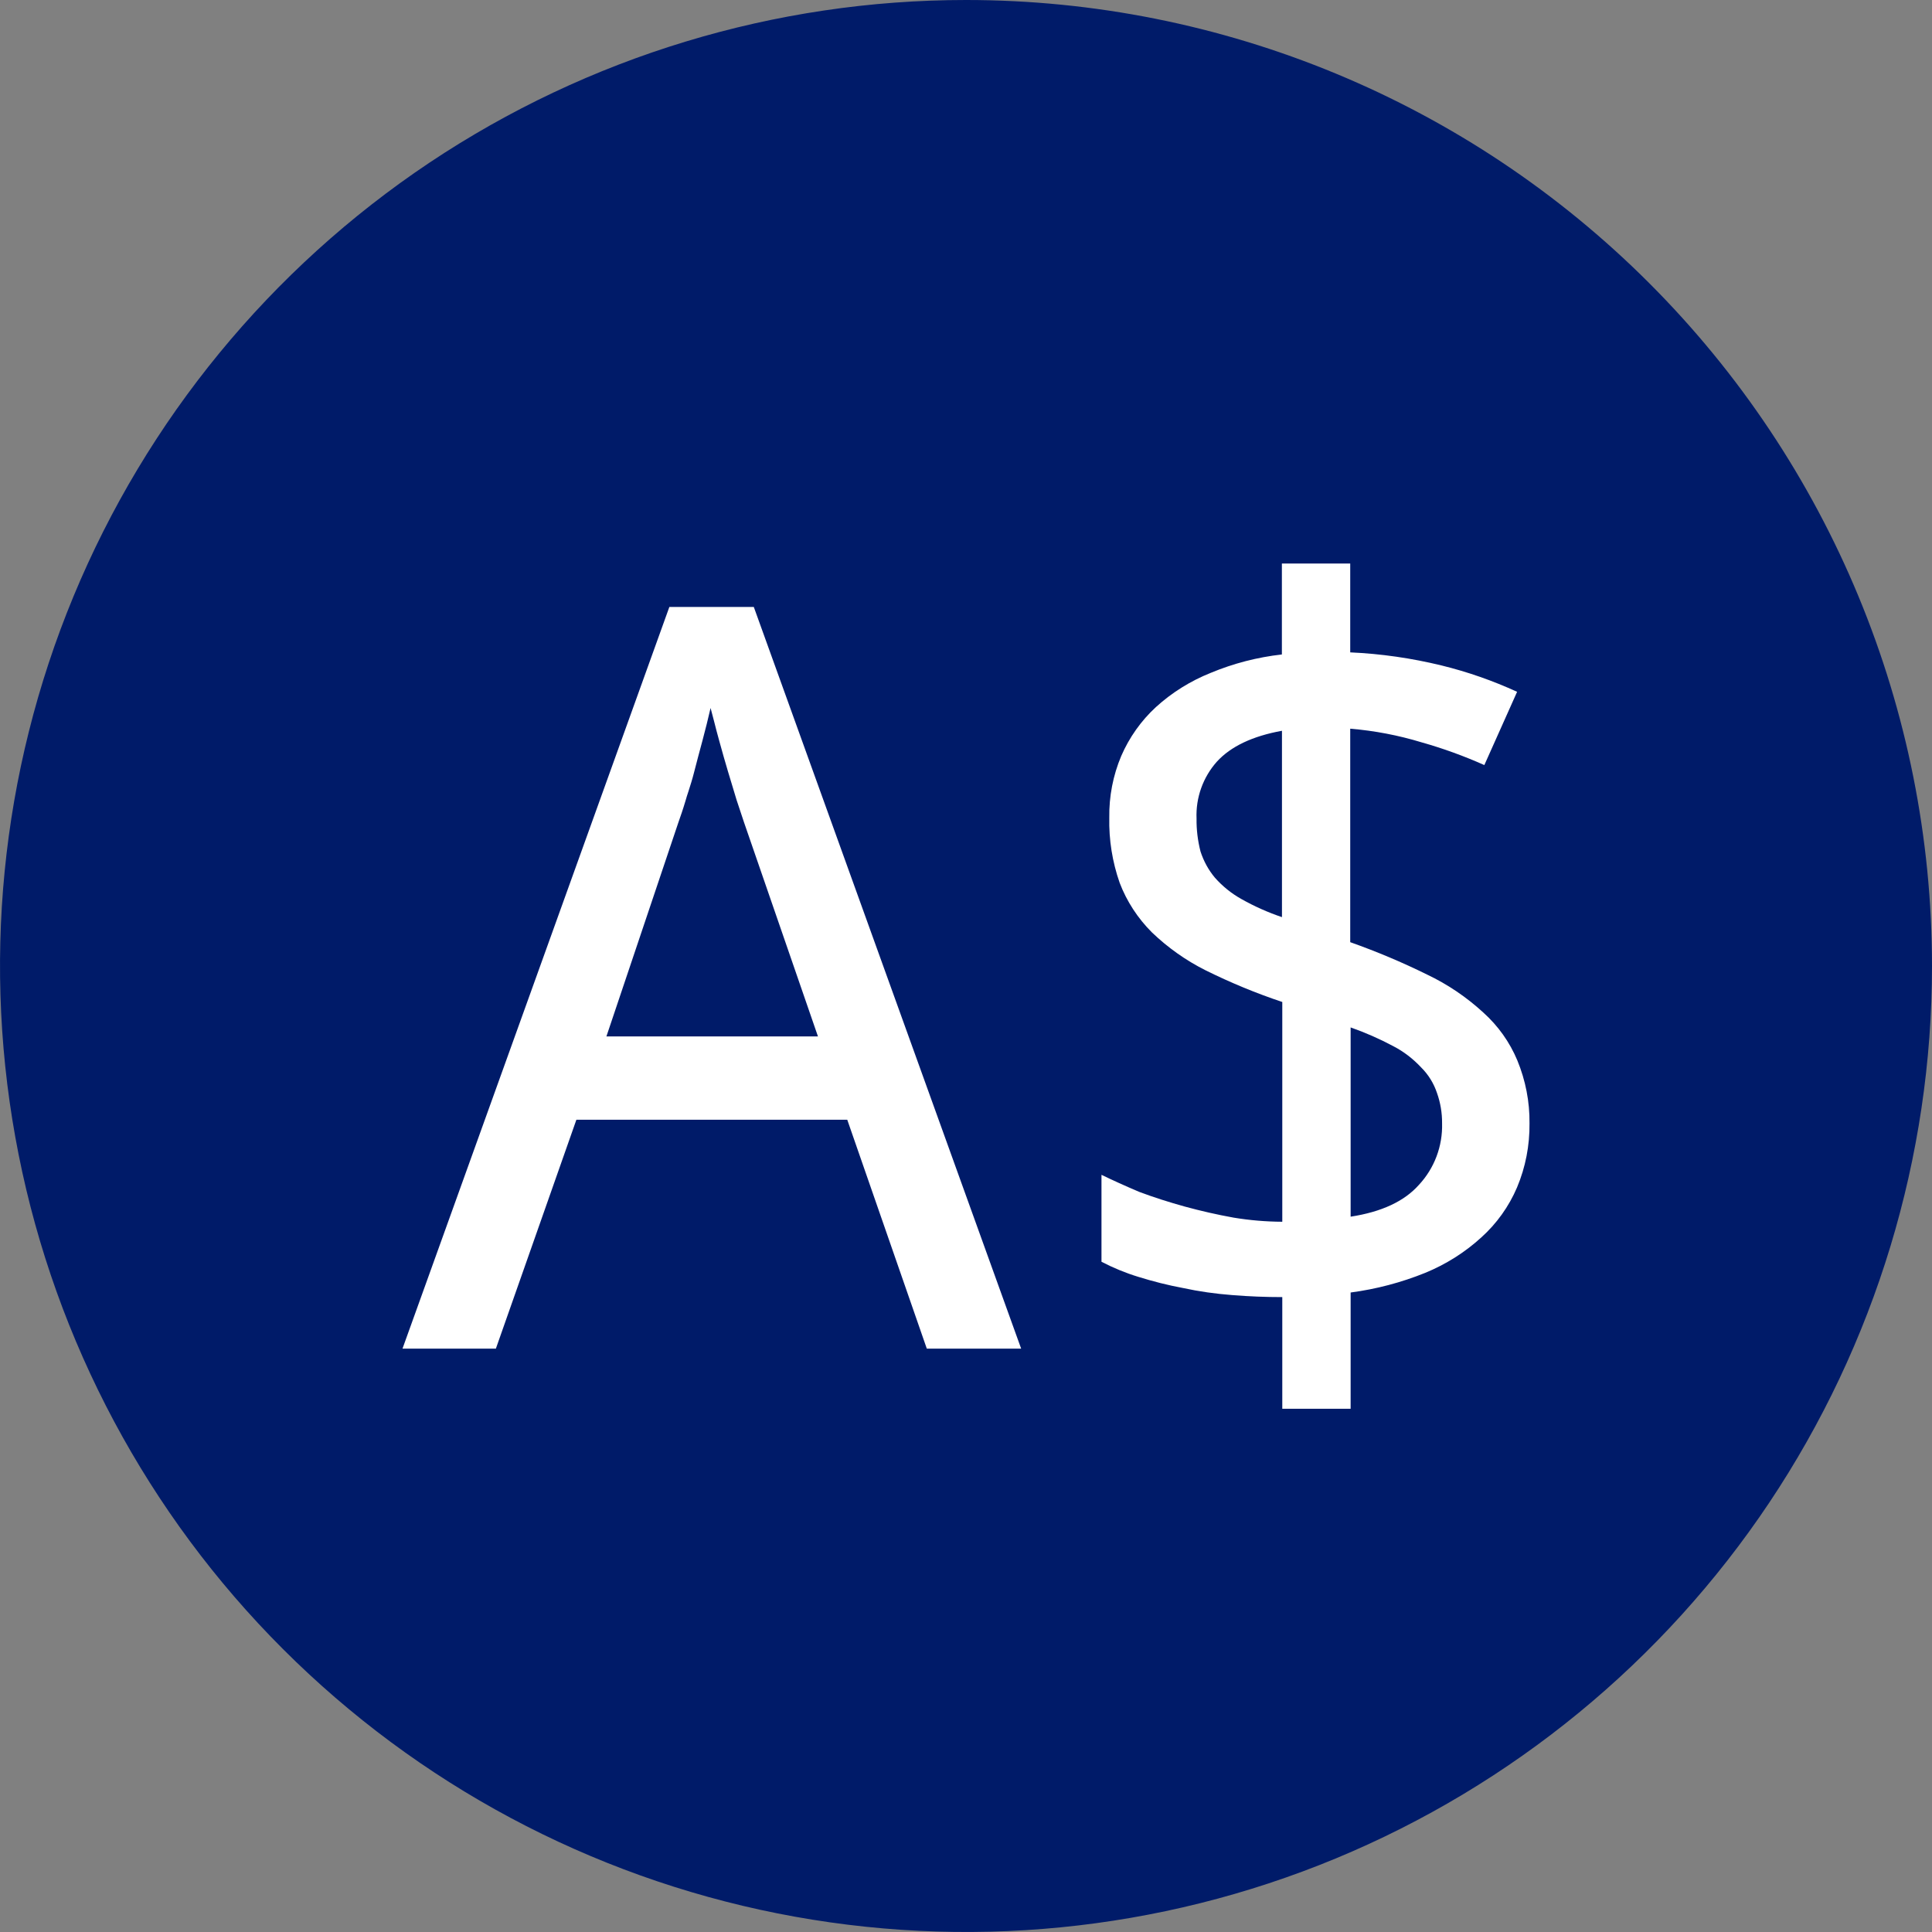 <svg width="24" height="24" viewBox="0 0 24 24" fill="none" xmlns="http://www.w3.org/2000/svg">
<rect x="0" y="0" width="24" height="24" fill="#808080" stroke="none"/>
<g clip-path="url(#clip0_1265_22429)">
<path d="M24 12C24 14.373 23.296 16.694 21.978 18.667C20.659 20.64 18.785 22.178 16.592 23.087C14.399 23.995 11.987 24.232 9.659 23.769C7.331 23.306 5.193 22.163 3.515 20.485C1.836 18.807 0.694 16.669 0.231 14.341C-0.232 12.013 0.005 9.601 0.913 7.408C1.822 5.215 3.36 3.341 5.333 2.022C7.307 0.704 9.627 0 12 0C15.183 0 18.235 1.264 20.485 3.515C22.736 5.765 24 8.817 24 12Z" fill="#001B69"/>
<path fill-rule="evenodd" clip-rule="evenodd" d="M18.845 14.751C18.951 14.499 19.003 14.228 19 13.954C19.003 13.686 18.951 13.421 18.849 13.173C18.754 12.945 18.609 12.742 18.425 12.577C18.217 12.386 17.982 12.227 17.727 12.106C17.417 11.953 17.098 11.819 16.773 11.704V9.052C17.074 9.077 17.372 9.134 17.661 9.222C17.927 9.297 18.187 9.392 18.439 9.504L18.846 8.594C18.545 8.456 18.231 8.346 17.909 8.267C17.536 8.176 17.156 8.121 16.773 8.104V7H15.924V8.13C15.62 8.164 15.322 8.241 15.039 8.359C14.789 8.459 14.559 8.602 14.36 8.783C14.175 8.953 14.028 9.161 13.928 9.392C13.826 9.634 13.776 9.895 13.78 10.157C13.774 10.433 13.818 10.707 13.909 10.967C13.997 11.198 14.134 11.407 14.309 11.582C14.506 11.771 14.73 11.93 14.975 12.053C15.284 12.206 15.602 12.338 15.929 12.447V15.177C15.727 15.176 15.525 15.159 15.325 15.126C15.119 15.089 14.919 15.043 14.72 14.989C14.522 14.934 14.333 14.874 14.152 14.806C13.975 14.731 13.819 14.66 13.683 14.594V15.674C13.829 15.75 13.982 15.813 14.139 15.861C14.322 15.918 14.507 15.965 14.695 16C14.893 16.043 15.098 16.072 15.307 16.088C15.516 16.105 15.724 16.113 15.929 16.113V17.5H16.778V16.056C17.096 16.014 17.407 15.932 17.704 15.812C17.96 15.707 18.196 15.559 18.401 15.372C18.592 15.2 18.744 14.988 18.845 14.751ZM17.851 13.578C17.894 13.699 17.915 13.826 17.914 13.954C17.922 14.237 17.819 14.512 17.626 14.719C17.444 14.924 17.161 15.055 16.778 15.114V12.763C16.96 12.827 17.138 12.905 17.308 12.996C17.438 13.063 17.554 13.153 17.654 13.26C17.744 13.349 17.811 13.458 17.851 13.578ZM14.913 10.577C14.879 10.444 14.862 10.307 14.864 10.169C14.853 9.909 14.944 9.655 15.117 9.461C15.29 9.272 15.56 9.144 15.925 9.078V11.393C15.75 11.334 15.58 11.258 15.419 11.167C15.296 11.098 15.186 11.009 15.093 10.904C15.012 10.808 14.952 10.697 14.913 10.577ZM10.525 13.91L11.513 16.753H12.685L9.364 7.54H8.315L5 16.753H6.16L7.16 13.91H10.525ZM9.242 10.214L10.161 12.875H7.533L8.428 10.214C8.453 10.143 8.483 10.058 8.515 9.95C8.526 9.91 8.539 9.87 8.553 9.828C8.576 9.756 8.6 9.681 8.621 9.598C8.654 9.469 8.69 9.334 8.727 9.197C8.764 9.059 8.797 8.925 8.827 8.795C8.841 8.848 8.855 8.903 8.87 8.958C8.89 9.038 8.911 9.118 8.933 9.197L8.938 9.215C8.973 9.342 9.008 9.466 9.044 9.586C9.061 9.641 9.077 9.696 9.093 9.748C9.113 9.814 9.132 9.878 9.15 9.937C9.187 10.046 9.218 10.139 9.242 10.214Z" fill="white"/>
</g>
<defs>
<clipPath id="clip0_1265_22429">
<rect width="24" height="24" fill="white"/>
</clipPath>
</defs>
</svg>
